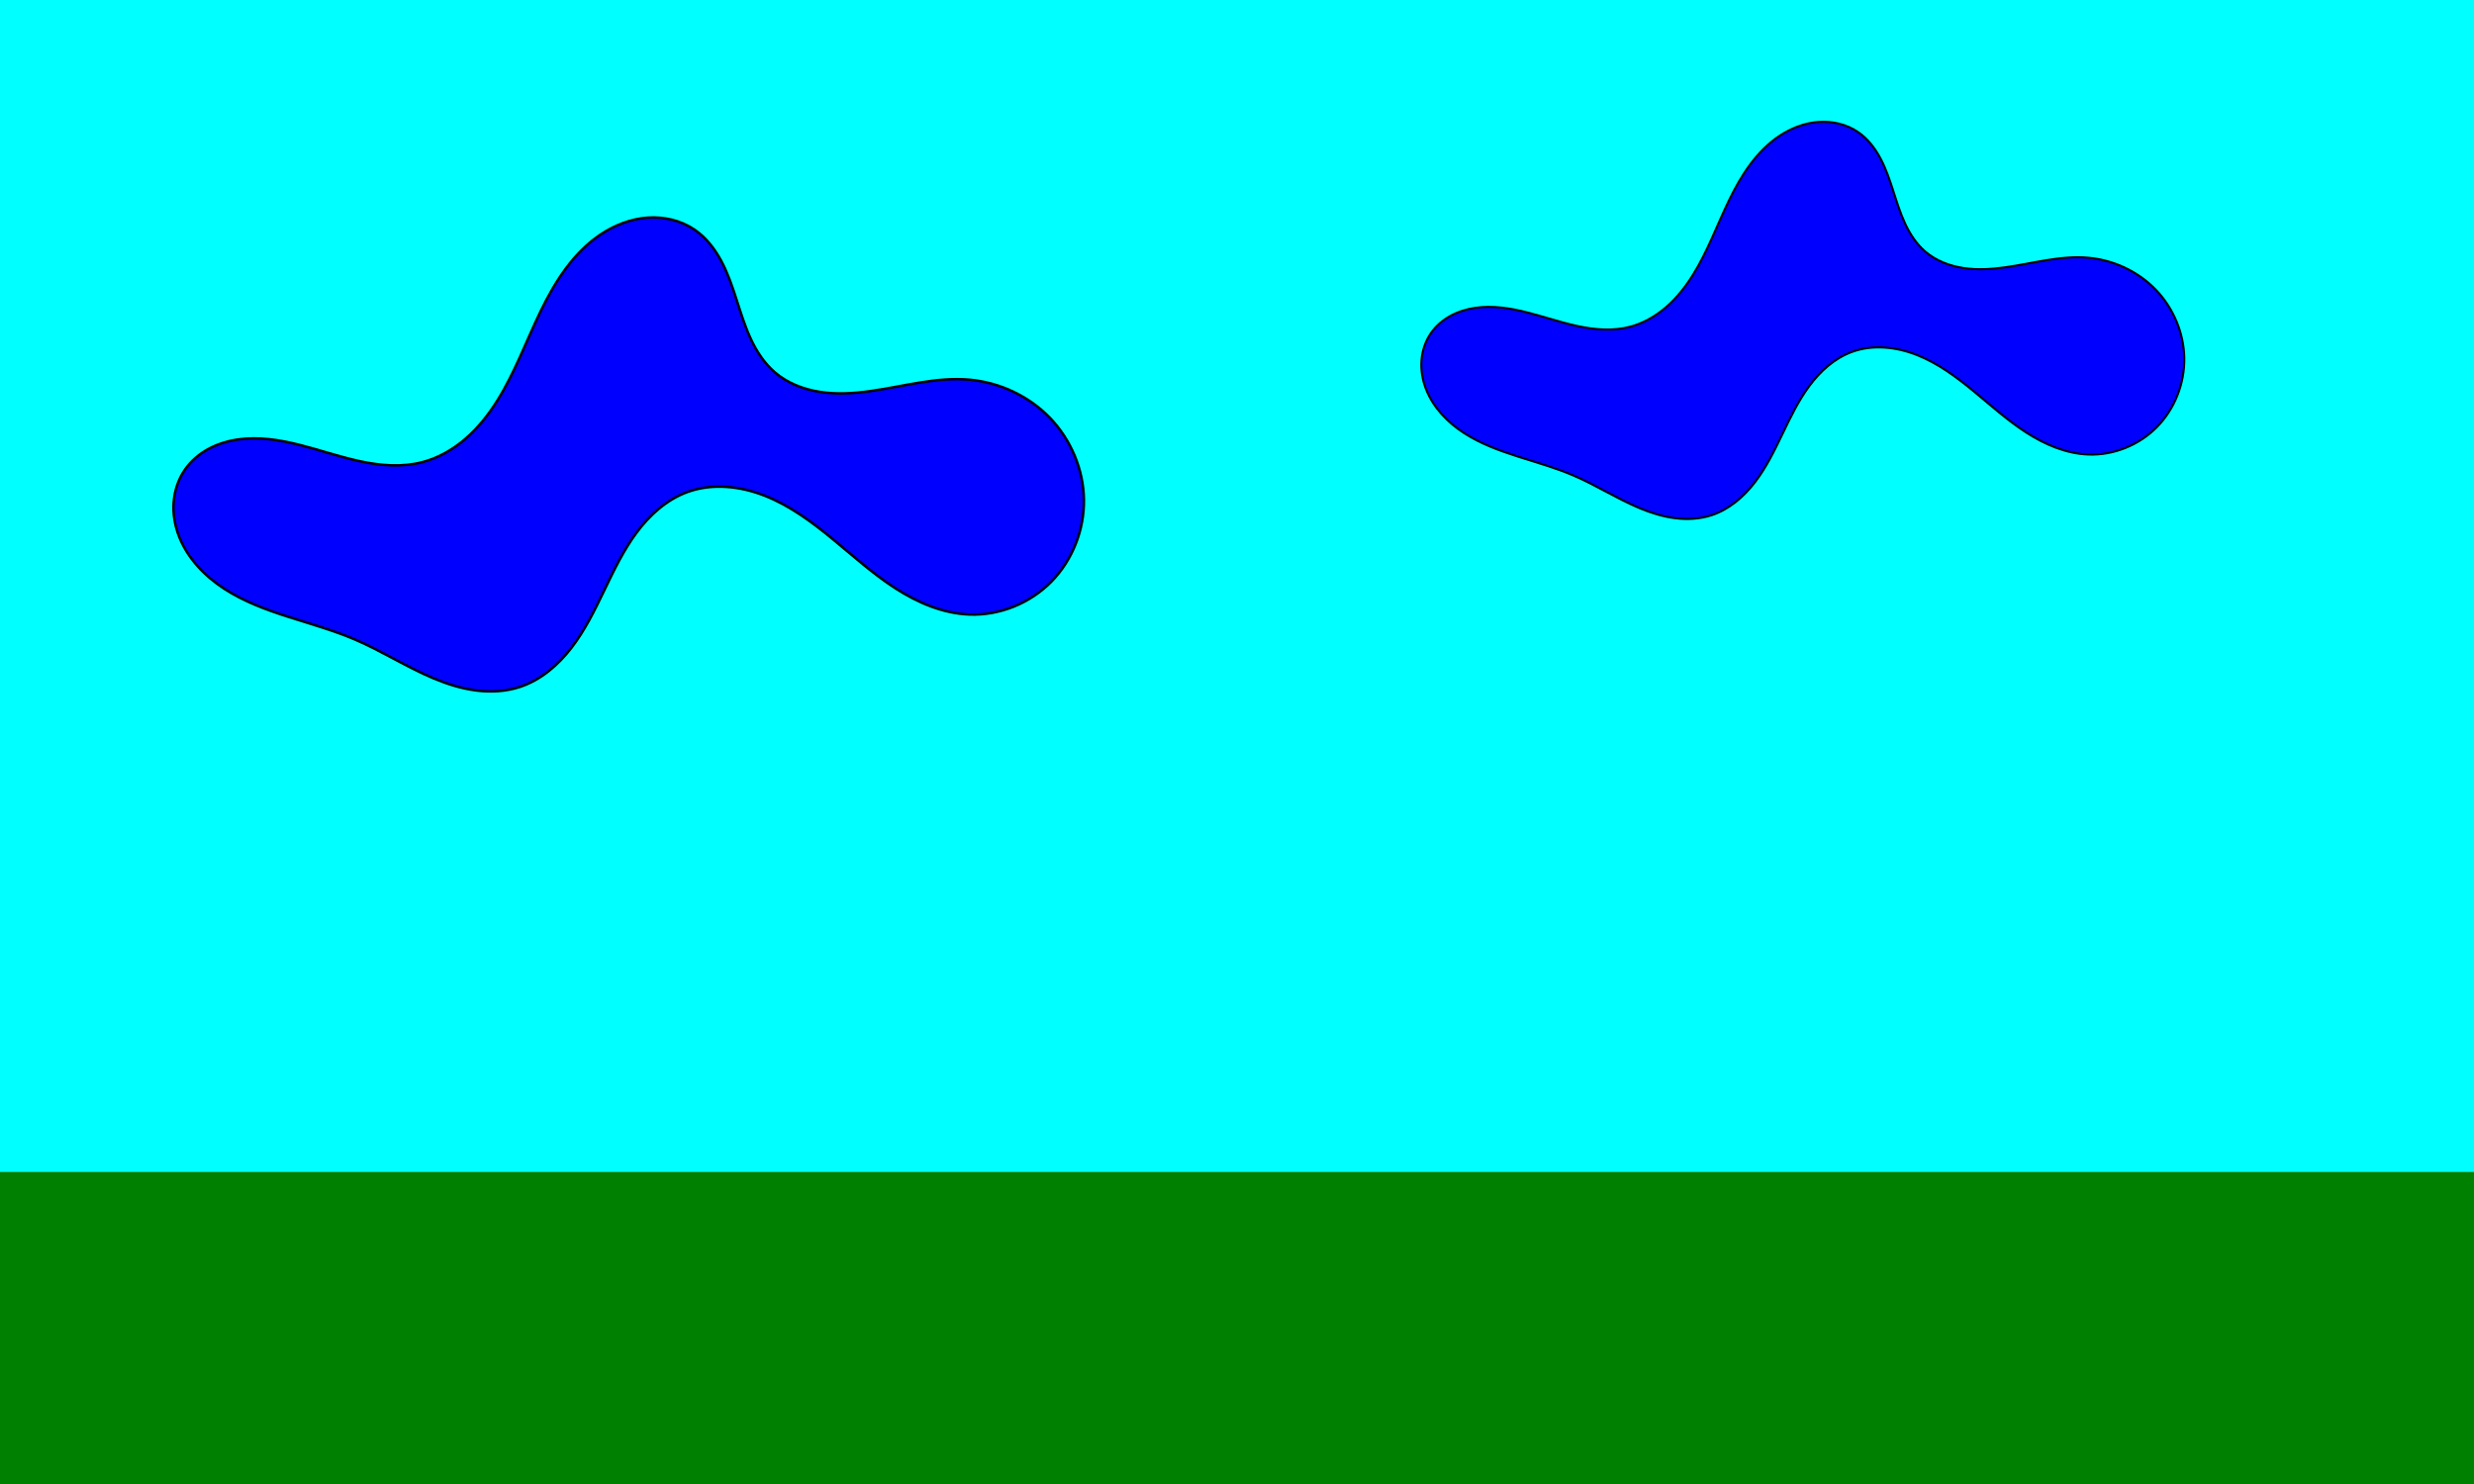 <?xml version="1.0" encoding="UTF-8" standalone="no"?>
<!-- Created with Inkscape (http://www.inkscape.org/) -->

<svg
   xmlns:dc="http://purl.org/dc/elements/1.1/"
   xmlns:cc="http://creativecommons.org/ns#"
   xmlns:rdf="http://www.w3.org/1999/02/22-rdf-syntax-ns#"
   xmlns:svg="http://www.w3.org/2000/svg"
   xmlns="http://www.w3.org/2000/svg"
   xmlns:sodipodi="http://sodipodi.sourceforge.net/DTD/sodipodi-0.dtd"
   xmlns:inkscape="http://www.inkscape.org/namespaces/inkscape"
   width="1000"
   height="600"
   viewBox="0 0 264.583 158.75"
   version="1.1"
   id="svg821"
   inkscape:version="0.92.4 (5da689c313, 2019-01-14)"
   sodipodi:docname="desenhando.svg">
  <defs
     id="defs815">
    <inkscape:path-effect
       effect="spiro"
       id="path-effect1404"
       is_visible="true" />
    <inkscape:path-effect
       effect="bspline"
       id="path-effect1398"
       is_visible="true"
       weight="33.333"
       steps="2"
       helper_size="0"
       apply_no_weight="true"
       apply_with_weight="true"
       only_selected="false" />
    <inkscape:path-effect
       effect="bspline"
       id="path-effect1394"
       is_visible="true"
       weight="33.333"
       steps="2"
       helper_size="0"
       apply_no_weight="true"
       apply_with_weight="true"
       only_selected="false" />
    <inkscape:path-effect
       effect="spiro"
       id="path-effect1390"
       is_visible="true" />
    <inkscape:path-effect
       effect="spiro"
       id="path-effect1386"
       is_visible="true" />
    <inkscape:path-effect
       effect="spiro"
       id="path-effect1404-3"
       is_visible="true" />
  </defs>
  <sodipodi:namedview
     id="base"
     pagecolor="#ffffff"
     bordercolor="#666666"
     borderopacity="1.0"
     inkscape:pageopacity="0.0"
     inkscape:pageshadow="2"
     inkscape:zoom="0.7"
     inkscape:cx="494.42187"
     inkscape:cy="153.16821"
     inkscape:document-units="mm"
     inkscape:current-layer="layer1"
     showgrid="false"
     units="px"
     inkscape:window-width="1920"
     inkscape:window-height="1021"
     inkscape:window-x="1440"
     inkscape:window-y="0"
     inkscape:window-maximized="1" />
  <g
     inkscape:label="Camada 1"
     inkscape:groupmode="layer"
     id="layer1"
     transform="translate(0,-138.25)">
    <rect
       style="opacity:1;vector-effect:none;fill:#008000;fill-opacity:1;stroke:none;stroke-width:1.016;stroke-linecap:butt;stroke-linejoin:miter;stroke-miterlimit:4;stroke-dasharray:none;stroke-dashoffset:0;stroke-opacity:1"
       id="rect1366"
       width="265.666"
       height="33.943"
       x="-0.267"
       y="263.586"
       inkscape:export-xdpi="96"
       inkscape:export-ydpi="96" />
    <rect
       style="opacity:1;vector-effect:none;fill:#00ffff;fill-opacity:1;stroke:none;stroke-width:1.1;stroke-linecap:butt;stroke-linejoin:miter;stroke-miterlimit:4;stroke-dasharray:none;stroke-dashoffset:0;stroke-opacity:1"
       id="rect1368"
       width="265.933"
       height="125.344"
       x="-0.535"
       y="138.242"
       inkscape:export-xdpi="96"
       inkscape:export-ydpi="96" />
    <path
       style="fill:#0000ff;stroke:#000000;stroke-width:0.265px;stroke-linecap:butt;stroke-linejoin:miter;stroke-opacity:1"
       d="m 43.832,186.083 c 1.714,-0.448 3.288,-1.357 4.627,-2.517 1.339,-1.16 2.449,-2.566 3.389,-4.067 1.881,-3.002 3.088,-6.368 4.631,-9.557 1.543,-3.189 3.522,-6.31 6.48,-8.259 1.479,-0.974 3.188,-1.629 4.955,-1.755 1.767,-0.126 3.59,0.296 5.05,1.299 1.22,0.838 2.151,2.046 2.847,3.353 0.696,1.306 1.172,2.717 1.626,4.126 0.454,1.409 0.89,2.829 1.513,4.172 0.623,1.343 1.446,2.616 2.566,3.583 1.355,1.169 3.092,1.838 4.861,2.109 1.769,0.271 3.577,0.162 5.349,-0.085 3.545,-0.495 7.071,-1.543 10.636,-1.222 3.221,0.29 6.334,1.746 8.579,4.073 2.246,2.327 3.594,5.512 3.644,8.745 0.05,3.233 -1.215,6.478 -3.48,8.786 -2.265,2.308 -5.511,3.635 -8.743,3.519 -2.848,-0.102 -5.568,-1.271 -7.962,-2.817 -2.394,-1.546 -4.516,-3.469 -6.718,-5.279 -2.202,-1.81 -4.526,-3.532 -7.173,-4.588 -2.647,-1.056 -5.674,-1.395 -8.349,-0.412 -2.21,0.812 -4.032,2.464 -5.432,4.357 -1.4,1.893 -2.42,4.034 -3.441,6.156 -1.021,2.122 -2.061,4.256 -3.494,6.124 -1.433,1.868 -3.303,3.476 -5.54,4.209 -1.494,0.49 -3.103,0.574 -4.662,0.375 -1.559,-0.199 -3.073,-0.675 -4.524,-1.281 -2.901,-1.211 -5.564,-2.935 -8.454,-4.172 -4.6,-1.968 -9.756,-2.697 -13.955,-5.417 -2.099,-1.36 -3.926,-3.248 -4.839,-5.576 -0.457,-1.164 -0.677,-2.427 -0.587,-3.675 0.09,-1.248 0.494,-2.478 1.207,-3.506 0.636,-0.917 1.509,-1.662 2.488,-2.198 0.98,-0.536 2.065,-0.867 3.17,-1.027 2.21,-0.321 4.465,0.035 6.63,0.582 2.165,0.547 4.281,1.286 6.465,1.752 2.184,0.466 4.477,0.653 6.638,0.089 z"
       id="path1402"
       inkscape:connector-curvature="0"
       inkscape:path-effect="#path-effect1404"
       inkscape:original-d="m 43.832203,186.08312 c 8.463269,-0.267 19.42185,-16.57097 29.132376,-24.85606 9.710528,-8.28509 5.702017,10.15598 8.552627,15.23436 2.85061,5.07839 13.898279,0.53428 20.847024,0.80181 6.94874,0.26753 2.6e-4,16.74863 0,25.12334 -2.7e-4,8.37471 -20.134041,-8.73107 -30.201458,-13.09621 -10.067417,-4.36514 -11.937775,13.89775 -17.907058,20.84702 -5.969285,6.94928 -11.759596,-3.38568 -17.639789,-5.07812 -5.880195,-1.69244 -12.115954,-12.11648 -18.174328,-18.17433 -6.058374,-6.05784 16.927334,-0.5348 25.390606,-0.80181 z"
       transform="translate(1.336,1.604)"
       inkscape:export-xdpi="96"
       inkscape:export-ydpi="96" />
    <path
       transform="matrix(0.838,0,0,0.838,137.576,17.273)"
       style="fill:#0000ff;stroke:#000000;stroke-width:0.265px;stroke-linecap:butt;stroke-linejoin:miter;stroke-opacity:1"
       d="m 43.832,186.083 c 1.714,-0.448 3.288,-1.357 4.627,-2.517 1.339,-1.16 2.449,-2.566 3.389,-4.067 1.881,-3.002 3.088,-6.368 4.631,-9.557 1.543,-3.189 3.522,-6.31 6.48,-8.259 1.479,-0.974 3.188,-1.629 4.955,-1.755 1.767,-0.126 3.59,0.296 5.05,1.299 1.22,0.838 2.151,2.046 2.847,3.353 0.696,1.306 1.172,2.717 1.626,4.126 0.454,1.409 0.89,2.829 1.513,4.172 0.623,1.343 1.446,2.616 2.566,3.583 1.355,1.169 3.092,1.838 4.861,2.109 1.769,0.271 3.577,0.162 5.349,-0.085 3.545,-0.495 7.071,-1.543 10.636,-1.222 3.221,0.29 6.334,1.746 8.579,4.073 2.246,2.327 3.594,5.512 3.644,8.745 0.05,3.233 -1.215,6.478 -3.48,8.786 -2.265,2.308 -5.511,3.635 -8.743,3.519 -2.848,-0.102 -5.568,-1.271 -7.962,-2.817 -2.394,-1.546 -4.516,-3.469 -6.718,-5.279 -2.202,-1.81 -4.526,-3.532 -7.173,-4.588 -2.647,-1.056 -5.674,-1.395 -8.349,-0.412 -2.21,0.812 -4.032,2.464 -5.432,4.357 -1.4,1.893 -2.42,4.034 -3.441,6.156 -1.021,2.122 -2.061,4.256 -3.494,6.124 -1.433,1.868 -3.303,3.476 -5.54,4.209 -1.494,0.49 -3.103,0.574 -4.662,0.375 -1.559,-0.199 -3.073,-0.675 -4.524,-1.281 -2.901,-1.211 -5.564,-2.935 -8.454,-4.172 -4.6,-1.968 -9.756,-2.697 -13.955,-5.417 -2.099,-1.36 -3.926,-3.248 -4.839,-5.576 -0.457,-1.164 -0.677,-2.427 -0.587,-3.675 0.09,-1.248 0.494,-2.478 1.207,-3.506 0.636,-0.917 1.509,-1.662 2.488,-2.198 0.98,-0.536 2.065,-0.867 3.17,-1.027 2.21,-0.321 4.465,0.035 6.63,0.582 2.165,0.547 4.281,1.286 6.465,1.752 2.184,0.466 4.477,0.653 6.638,0.089 z"
       id="path1402-6"
       inkscape:connector-curvature="0"
       inkscape:path-effect="#path-effect1404-3"
       inkscape:original-d="m 43.832203,186.08312 c 8.463269,-0.267 19.42185,-16.57097 29.132376,-24.85606 9.710528,-8.28509 5.702017,10.15598 8.552627,15.23436 2.85061,5.07839 13.898279,0.53428 20.847024,0.80181 6.94874,0.26753 2.6e-4,16.74863 0,25.12334 -2.7e-4,8.37471 -20.134041,-8.73107 -30.201458,-13.09621 -10.067417,-4.36514 -11.937775,13.89775 -17.907058,20.84702 -5.969285,6.94928 -11.759596,-3.38568 -17.639789,-5.07812 -5.880195,-1.69244 -12.115954,-12.11648 -18.174328,-18.17433 -6.058374,-6.05784 16.927334,-0.5348 25.390606,-0.80181 z"
       inkscape:export-xdpi="96"
       inkscape:export-ydpi="96" />
    <g
       id="g1449"
       transform="translate(-101.298,0.756)"
       inkscape:export-xdpi="96"
       inkscape:export-ydpi="96">
      <circle
         r="7.884"
         cy="232.722"
         cx="66.851"
         id="path1424"
         style="opacity:1;vector-effect:none;fill:#000000;fill-opacity:1;stroke:none;stroke-width:1.1;stroke-linecap:butt;stroke-linejoin:miter;stroke-miterlimit:4;stroke-dasharray:none;stroke-dashoffset:0;stroke-opacity:1" />
      <path
         inkscape:connector-curvature="0"
         id="path1428"
         d="m 66.812,240.439 v 11.927"
         style="fill:none;stroke:#000000;stroke-width:0.263px;stroke-linecap:butt;stroke-linejoin:miter;stroke-opacity:1" />
      <path
         inkscape:connector-curvature="0"
         id="path1438"
         d="M 66.817,252.366 60.816,262.761 Z"
         style="fill:none;stroke:#000000;stroke-width:0.265px;stroke-linecap:butt;stroke-linejoin:miter;stroke-opacity:1" />
      <path
         sodipodi:nodetypes="ccc"
         inkscape:connector-curvature="0"
         id="path1440"
         d="m 66.817,252.366 5.587,10.339 z"
         style="fill:none;stroke:#000000;stroke-width:0.265px;stroke-linecap:butt;stroke-linejoin:miter;stroke-opacity:1" />
      <path
         sodipodi:nodetypes="cc"
         inkscape:connector-curvature="0"
         id="path1442"
         d="M 55.884,246.049 H 77.512"
         style="fill:none;stroke:#000000;stroke-width:0.263px;stroke-linecap:butt;stroke-linejoin:miter;stroke-opacity:1" />
    </g>
  </g>
</svg>
